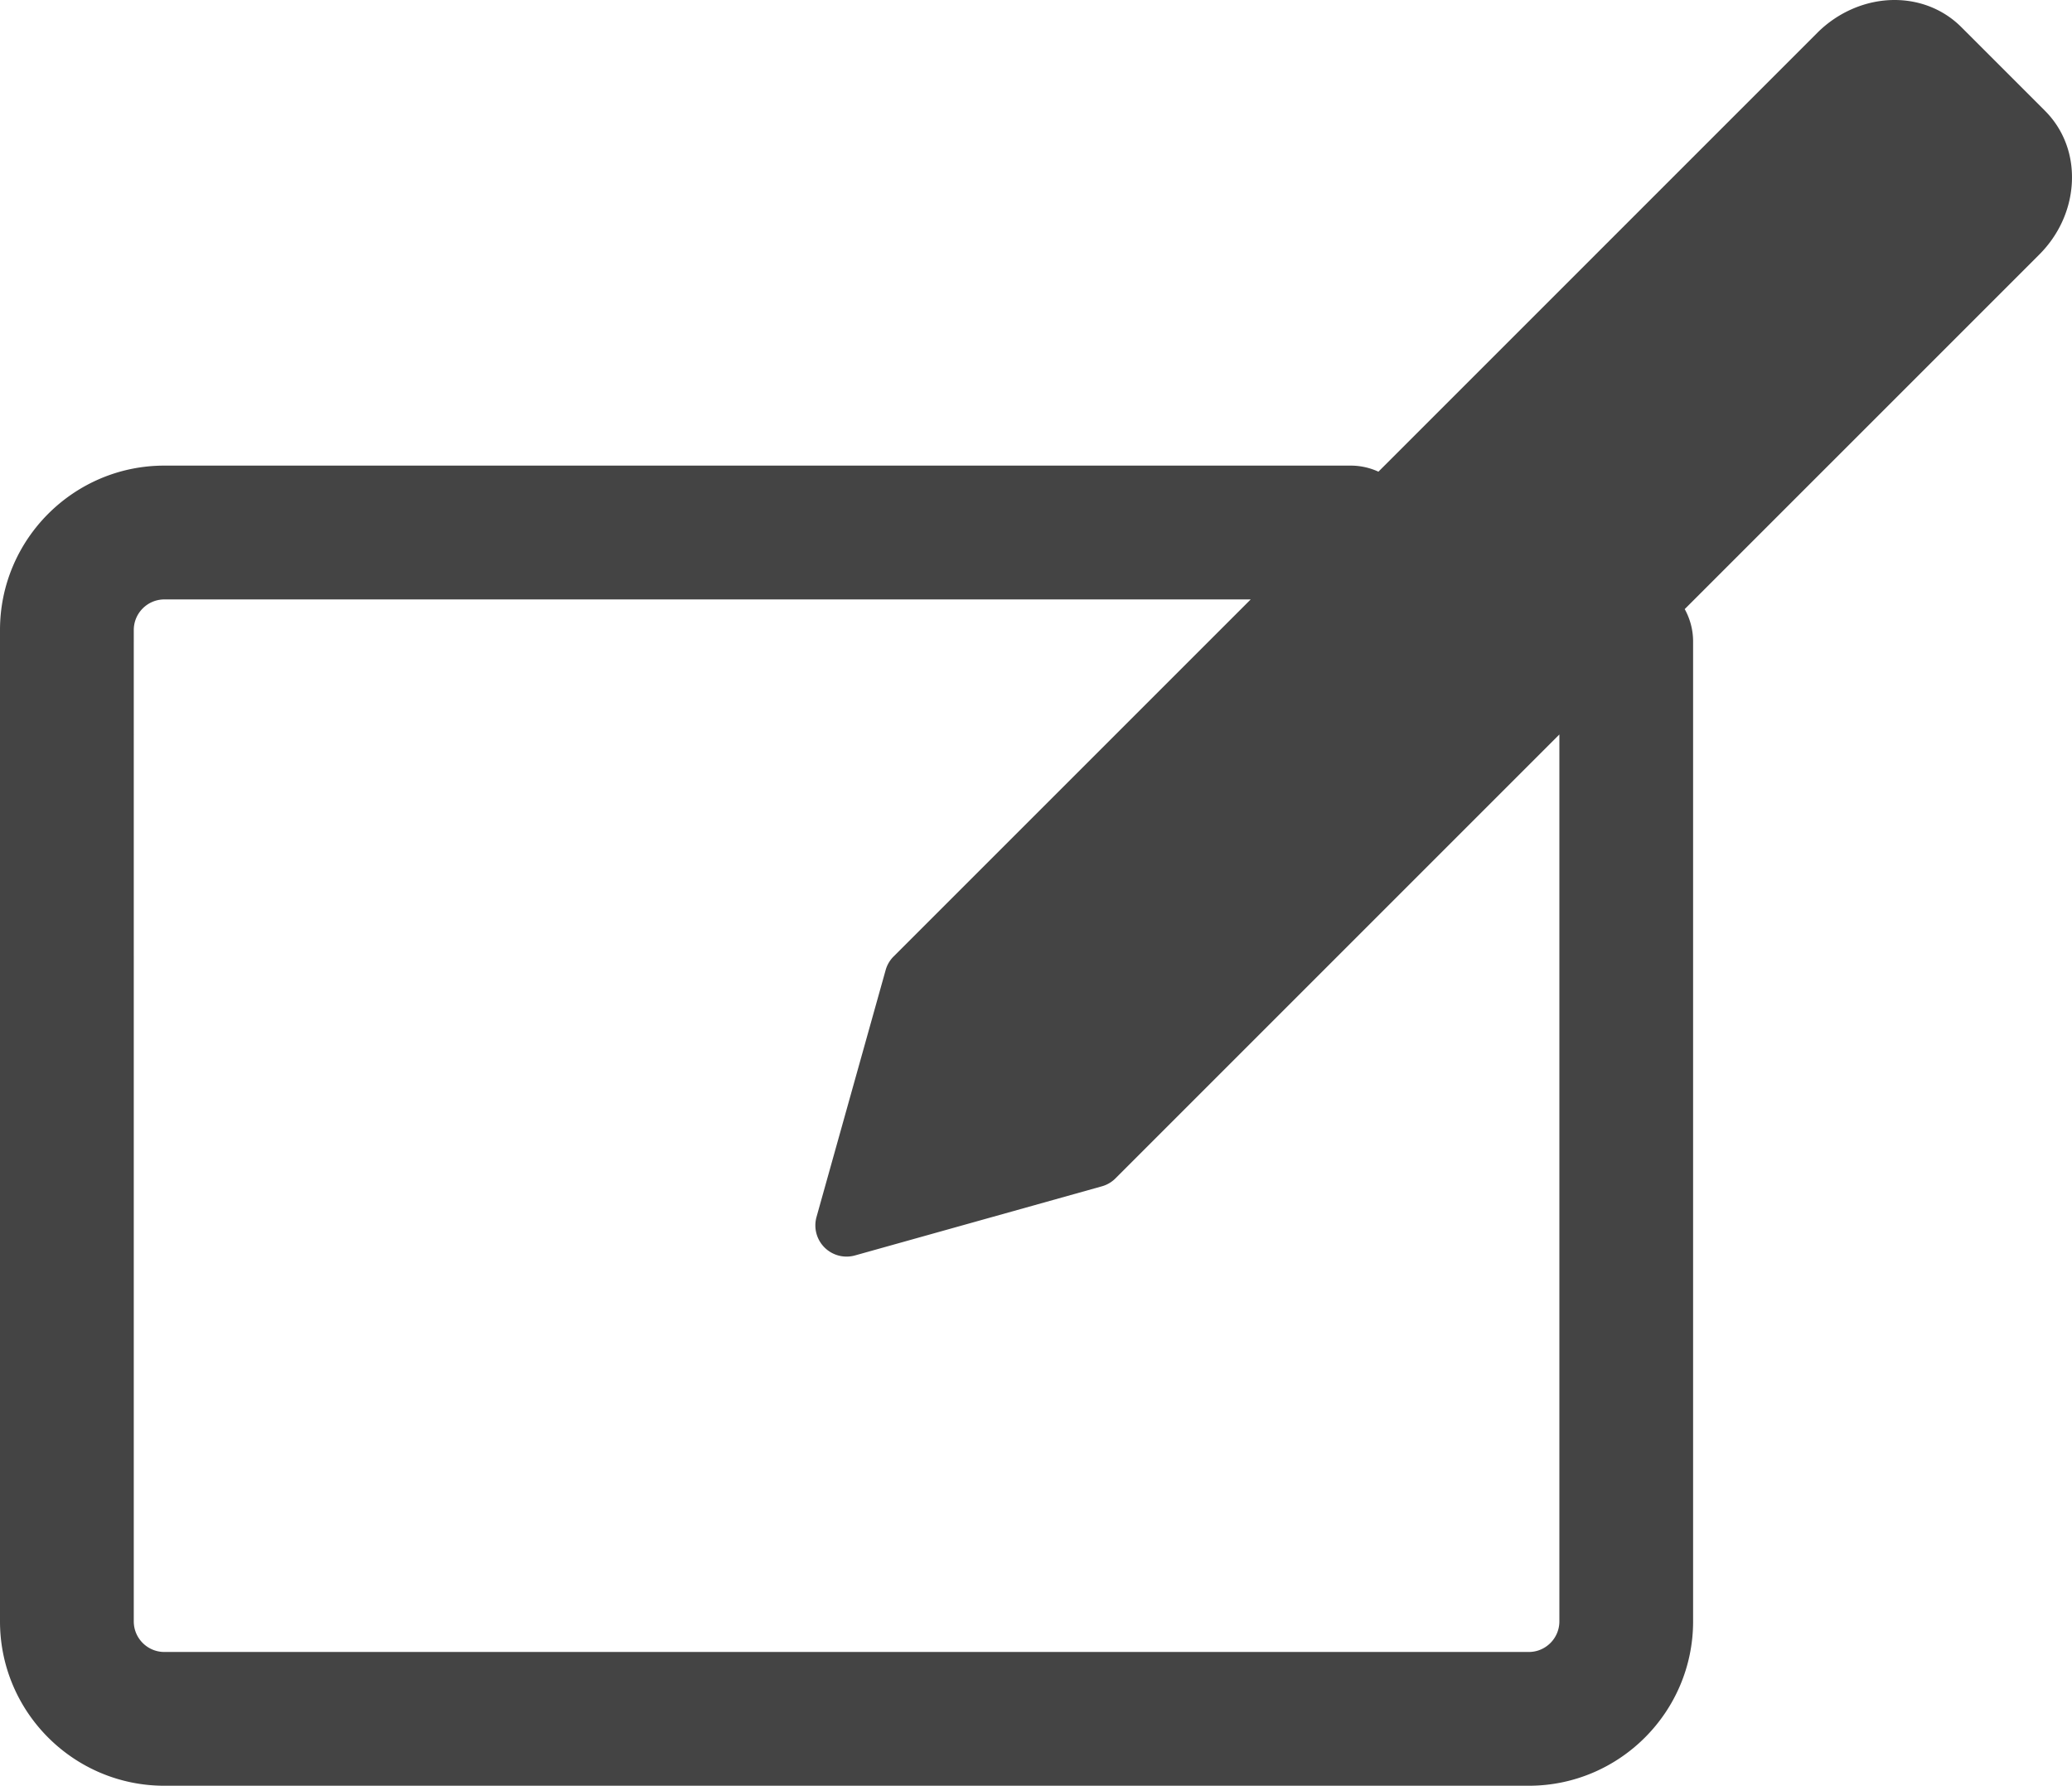 <svg xmlns="http://www.w3.org/2000/svg" viewBox="0 0 464.66 400.48" overflow="visible"><path d="M458.58 24.82L439.84 6.08C435.92 2.16 430.6 0 424.86 0c-6.33 0-12.63 2.68-17.3 7.34l-98.44 98.44c-1.9-.87-4-1.36-6.22-1.36H36.86C16.54 104.42 0 120.96 0 141.29v222.33c0 20.33 16.54 36.86 36.86 36.86h305.97c20.33 0 36.86-16.54 36.86-36.86V143.87c0-2.64-.69-5.11-1.88-7.27l79.5-79.5c4.38-4.38 6.97-10.06 7.31-16.01.36-6.25-1.79-12.02-6.04-16.27zM349.7 363.62c0 3.79-3.08 6.86-6.86 6.86H36.86c-3.79 0-6.86-3.08-6.86-6.86V141.29c0-3.78 3.08-6.86 6.86-6.86h243.62L200.4 214.5c-.85.85-1.47 1.9-1.79 3.06l-15.5 55.36c-.68 2.44 0 5.05 1.79 6.84a7.004 7.004 0 0 0 6.84 1.79l55.36-15.5c1.16-.32 2.21-.94 3.06-1.79l99.54-99.54v198.9z" fill="#444"/></svg>
